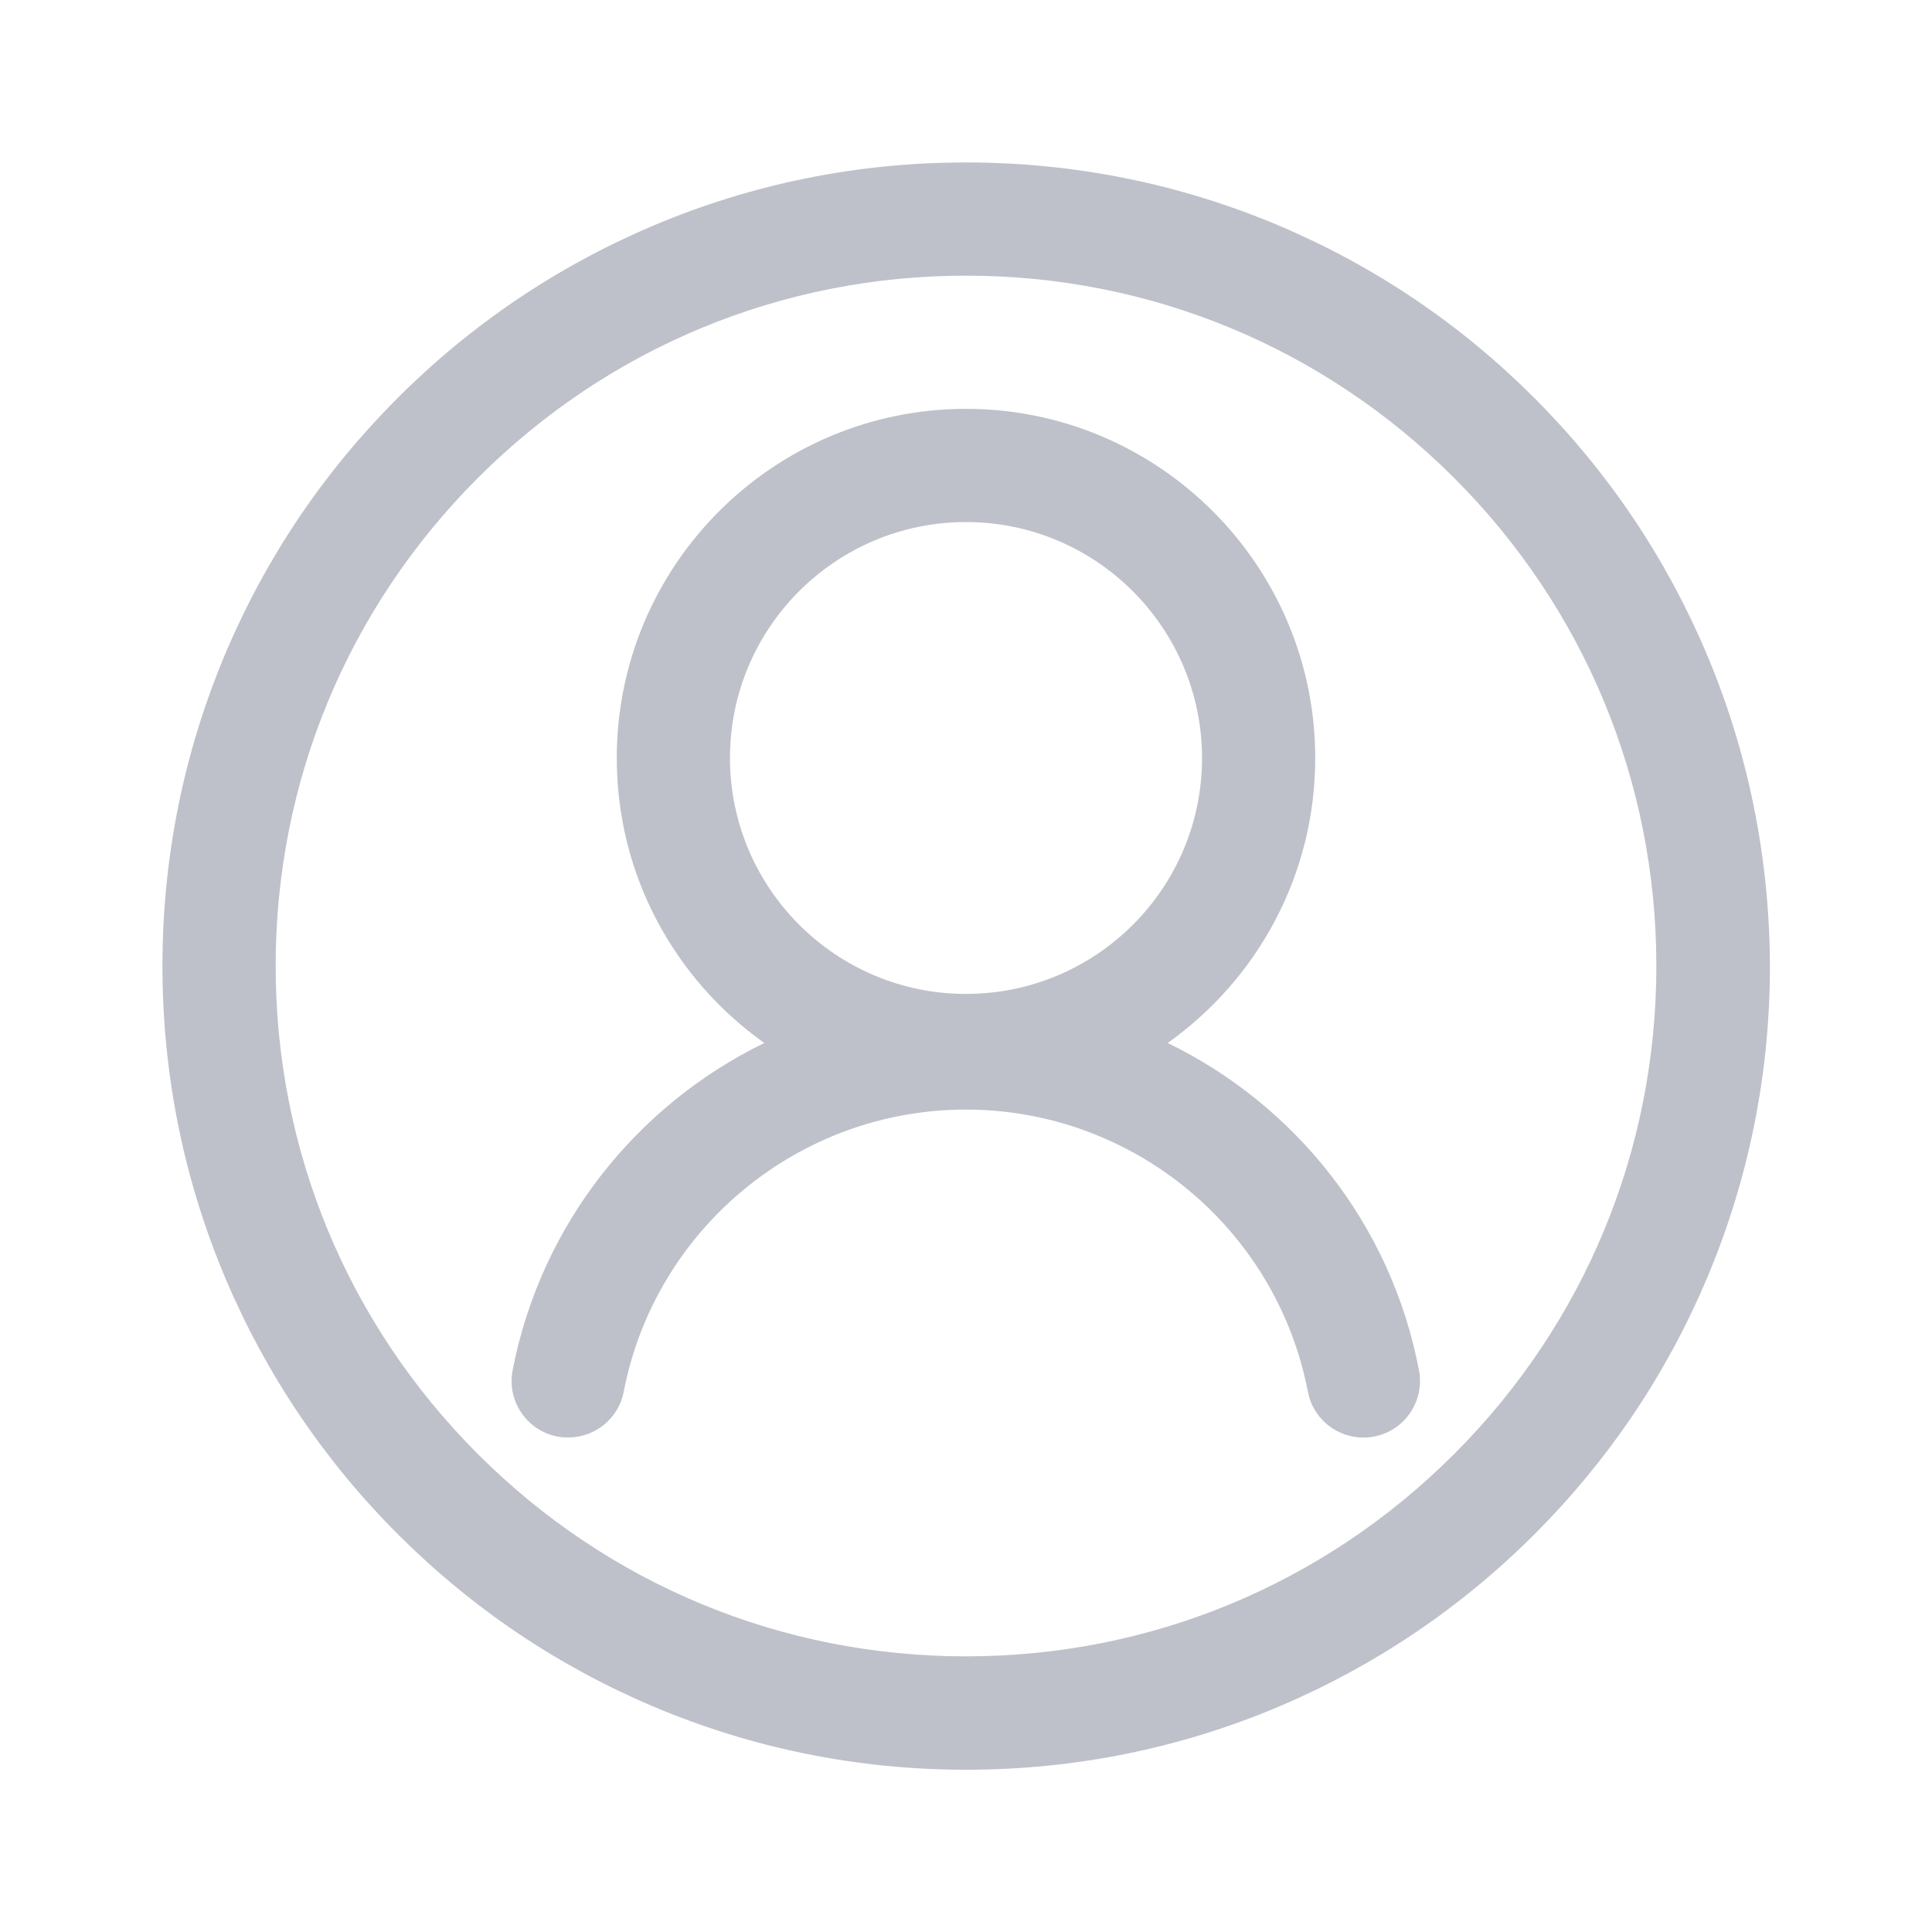 <?xml version="1.0" standalone="no"?><!DOCTYPE svg PUBLIC "-//W3C//DTD SVG 1.1//EN" "http://www.w3.org/Graphics/SVG/1.1/DTD/svg11.dtd"><svg t="1582439855459" class="icon" viewBox="0 0 1024 1024" version="1.1" xmlns="http://www.w3.org/2000/svg" p-id="1389" xmlns:xlink="http://www.w3.org/1999/xlink" width="200" height="200"><defs><style type="text/css"></style></defs><path d="M904.4 346.2c-21.5-50.7-52.2-96.3-91.3-135.4-39.1-39.1-84.6-69.8-135.4-91.3C625.3 97.4 569.5 86.1 512 86.1s-113.3 11.3-165.8 33.5c-50.7 21.5-96.3 52.2-135.4 91.3-39.1 39.1-69.8 84.6-91.3 135.4C97.4 398.7 86.1 454.5 86.1 512c0 57.5 11.3 113.3 33.5 165.8 21.5 50.7 52.2 96.3 91.3 135.4 39.1 39.1 84.6 69.8 135.4 91.3 52.5 22.2 108.3 33.5 165.8 33.5s113.3-11.3 165.8-33.5c50.7-21.5 96.3-52.2 135.4-91.3 39.1-39.1 69.8-84.6 91.3-135.4 22.2-52.5 33.5-108.3 33.5-165.8-0.2-57.5-11.5-113.3-33.7-165.8zM770.7 770.7c-69.1 69.1-161 107.2-258.7 107.2s-189.6-38.1-258.7-107.2-107.2-161-107.2-258.7 38.1-189.6 107.2-258.7 161-107.2 258.7-107.2 189.6 38.1 258.7 107.2 107.2 161 107.2 258.7-38.1 189.6-107.2 258.7z" p-id="1390" fill="#bec1c9"></path><path d="M618.9 552.8c47.3-33.6 78.2-88.7 78.2-151 0-102-83-185.1-185.1-185.1s-185.1 83-185.1 185.1c0 62.3 30.9 117.4 78.2 151-67.5 32.9-118.4 96-133.4 173.5-3.1 16.3 7.5 32 23.8 35.1 1.9 0.4 3.8 0.5 5.7 0.5 14.1 0 26.7-10 29.4-24.3 16.7-86.6 93-149.5 181.3-149.5 88.4 0 164.6 62.9 181.3 149.5 3.1 16.3 18.9 26.9 35.1 23.8 16.3-3.1 26.9-18.9 23.8-35.1-14.8-77.6-65.7-140.7-133.2-173.5zM512 276.7c69 0 125.1 56.1 125.1 125.1s-56.1 125-125.1 125-125.1-56.1-125.1-125.1 56.1-125 125.1-125z" p-id="1391" fill="#bec1c9"></path></svg>
